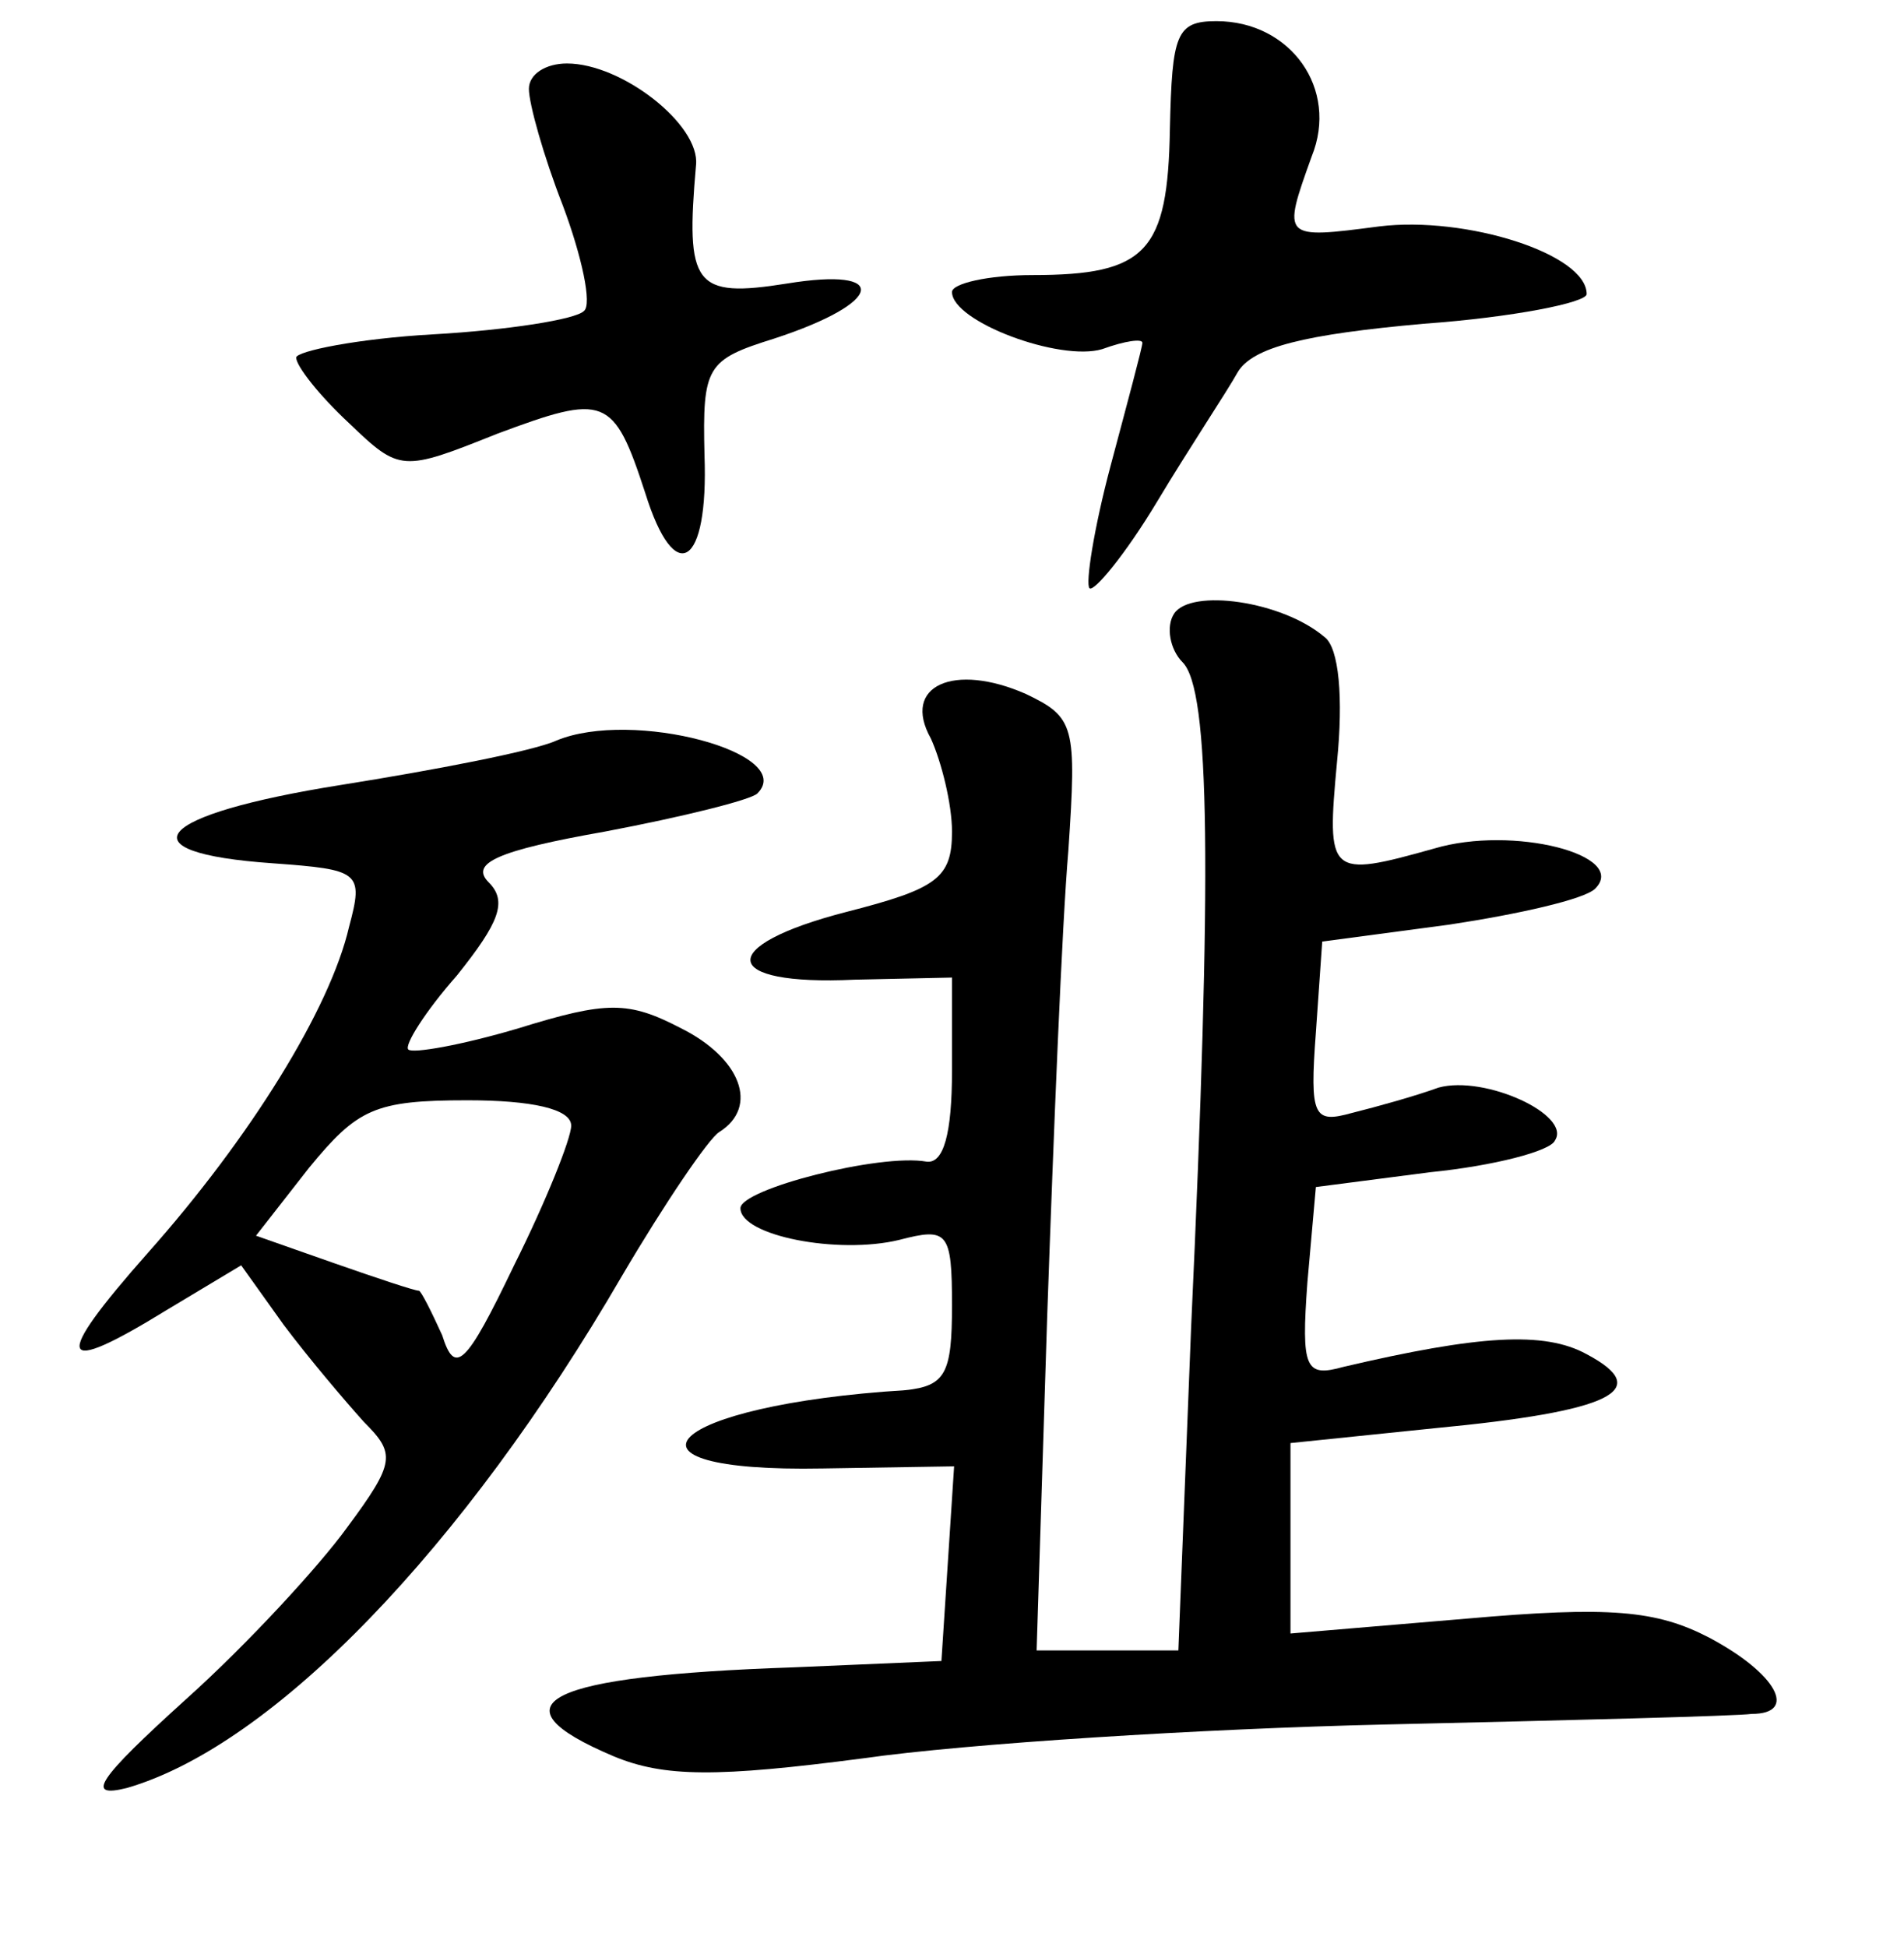 <?xml version="1.0" standalone="no"?>
<!DOCTYPE svg PUBLIC "-//W3C//DTD SVG 20010904//EN"
 "http://www.w3.org/TR/2001/REC-SVG-20010904/DTD/svg10.dtd">
<svg version="1.0" xmlns="http://www.w3.org/2000/svg"
 width="90pt" height="92pt" viewBox="0 0 90 92"
 preserveAspectRatio="xMidYMid meet">
<g transform="translate(0,92) scale(0.1,-0.1)"
fill="#000000" stroke="none">
<path d="M553 859 c-1 -58 -11 -69 -65 -69 -21 0 -38 -4 -38 -8 0 -14 51 -33
71 -27 11 4 19 5 19 3 0 -2 -7 -28 -15 -58 -8 -30 -12 -56 -10 -58 2 -2 17 16
32 41 15 25 33 52 38 61 7 12 32 18 88 23 42 3 77 10 77 14 0 19 -57 37 -98
32 -46 -6 -46 -6 -32 33 13 32 -10 64 -45 64 -19 0 -21 -6 -22 -51z"/>
<path d="M250 878 c0 -7 7 -32 16 -55 9 -24 14 -47 10 -50 -4 -4 -36 -9 -71
-11 -36 -2 -65 -8 -65 -11 0 -4 11 -18 25 -31 24 -23 25 -23 70 -5 51 19 55
18 70 -28 14 -45 30 -35 28 18 -1 42 1 45 33 55 52 17 55 34 6 26 -44 -7 -48
-1 -43 56 2 19 -35 48 -61 48 -10 0 -18 -5 -18 -12z"/>
<path d="M555 630 c-4 -6 -2 -17 4 -23 13 -13 14 -98 4 -315 l-6 -152 -33 0
-34 0 5 158 c3 86 7 185 10 220 4 59 3 63 -20 74 -34 15 -59 4 -45 -21 5 -11
10 -31 10 -44 0 -22 -7 -27 -50 -38 -62 -16 -60 -35 4 -32 l46 1 0 -44 c0 -30
-4 -44 -12 -43 -22 4 -88 -13 -88 -22 0 -13 46 -22 75 -15 23 6 25 4 25 -31 0
-32 -3 -38 -22 -40 -113 -7 -145 -39 -39 -37 l62 1 -3 -46 -3 -46 -70 -3
c-117 -4 -144 -17 -85 -42 24 -10 49 -10 118 -1 49 7 160 14 247 16 88 2 166
4 173 5 22 0 12 19 -20 36 -25 13 -47 15 -115 9 l-83 -7 0 45 0 45 68 7 c84 8
104 18 72 35 -20 11 -51 9 -115 -6 -18 -5 -20 -1 -17 40 l4 45 54 7 c30 3 57
10 59 15 8 12 -33 31 -55 25 -11 -4 -29 -9 -41 -12 -18 -5 -20 -2 -17 38 l3
43 60 8 c33 5 64 12 69 17 16 16 -39 30 -76 19 -50 -14 -51 -13 -46 41 3 30 1
54 -6 59 -20 17 -63 23 -71 11z"/>
<path d="M263 570 c-11 -5 -58 -14 -102 -21 -88 -14 -104 -32 -32 -37 41 -3
43 -4 36 -30 -9 -39 -47 -100 -95 -154 -46 -52 -43 -59 9 -27 l35 21 20 -28
c12 -16 29 -36 38 -46 15 -15 15 -19 -8 -50 -13 -18 -47 -55 -76 -81 -42 -38
-48 -47 -28 -42 69 20 159 113 234 242 20 34 41 65 46 68 19 12 10 35 -18 49
-25 13 -35 13 -77 0 -27 -8 -50 -12 -52 -10 -2 2 8 18 23 35 20 25 24 35 15
44 -9 9 4 15 55 24 37 7 69 15 72 18 19 19 -59 40 -95 25z m7 -182 c0 -6 -12
-36 -27 -66 -23 -48 -28 -52 -34 -33 -5 11 -10 21 -11 21 -2 0 -20 6 -40 13
l-37 13 25 32 c23 28 31 32 75 32 30 0 49 -4 49 -12z"/>
</g>
</svg>
